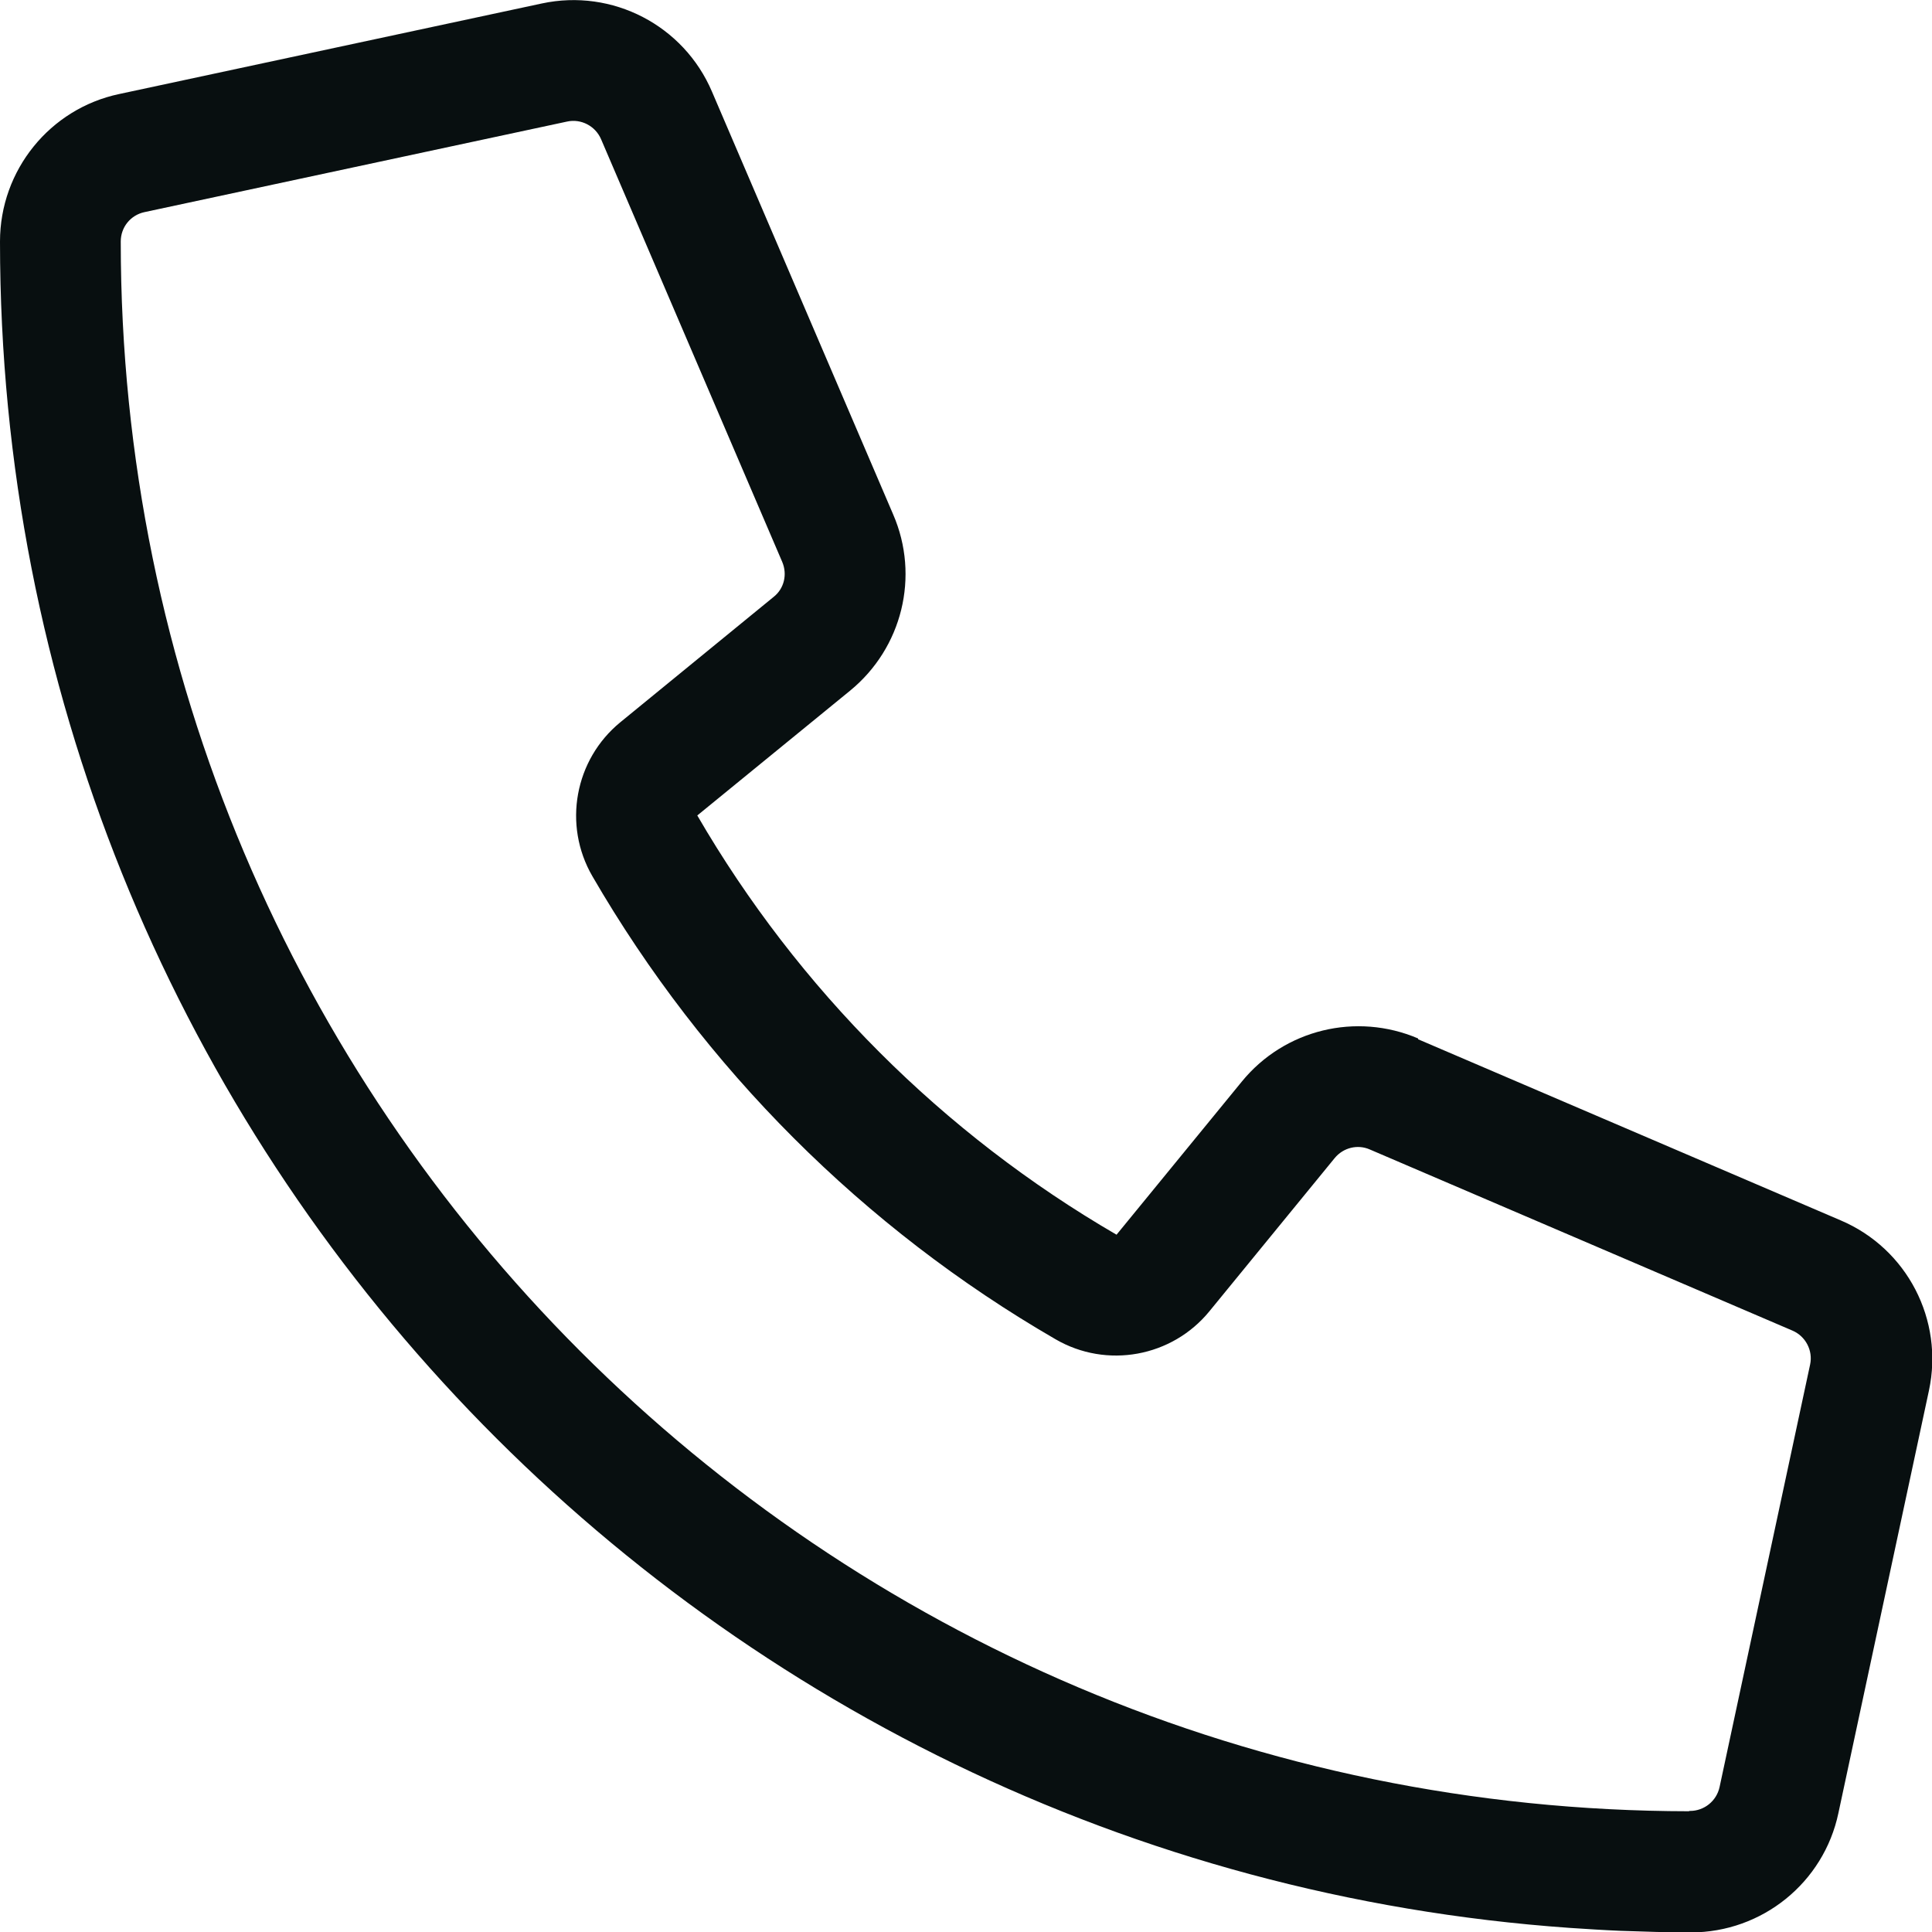 <svg width="24" height="24" viewBox="0 0 24 24" fill="none" xmlns="http://www.w3.org/2000/svg">
<g clip-path="url(#clip0_1136_10038)">
<path d="M17.616 12.9C16.847 12.572 15.956 12.788 15.427 13.435L13.87 15.338C11.714 14.086 9.914 12.286 8.662 10.13L10.561 8.579C11.208 8.049 11.428 7.158 11.095 6.39L8.845 1.14C8.494 0.315 7.608 -0.145 6.731 0.043L1.481 1.168C0.619 1.35 0 2.115 0 3C0 14.096 8.602 23.18 19.5 23.949C19.711 23.963 19.927 23.977 20.142 23.986C20.142 23.986 20.142 23.986 20.147 23.986C20.433 23.996 20.714 24.005 21.005 24.005C21.891 24.005 22.655 23.386 22.837 22.524L23.962 17.274C24.15 16.397 23.691 15.511 22.866 15.16L17.616 12.91V12.9ZM20.986 22.5C10.223 22.491 1.5 13.768 1.5 3C1.5 2.822 1.622 2.672 1.795 2.635L7.045 1.51C7.219 1.472 7.397 1.566 7.467 1.73L9.717 6.98C9.783 7.135 9.741 7.313 9.609 7.416L7.706 8.972C7.139 9.436 6.989 10.247 7.359 10.885C8.742 13.271 10.73 15.258 13.111 16.636C13.748 17.007 14.559 16.857 15.023 16.29L16.58 14.386C16.688 14.255 16.866 14.213 17.016 14.279L22.266 16.529C22.43 16.599 22.523 16.777 22.486 16.95L21.361 22.2C21.323 22.374 21.169 22.496 20.995 22.496C20.991 22.496 20.986 22.496 20.981 22.496L20.986 22.5Z" fill="#080F10"/>
</g>
<defs>
<clipPath id="clip0_1136_10038">
<rect width="24" height="24" fill="white"/>
</clipPath>
</defs>
</svg>
